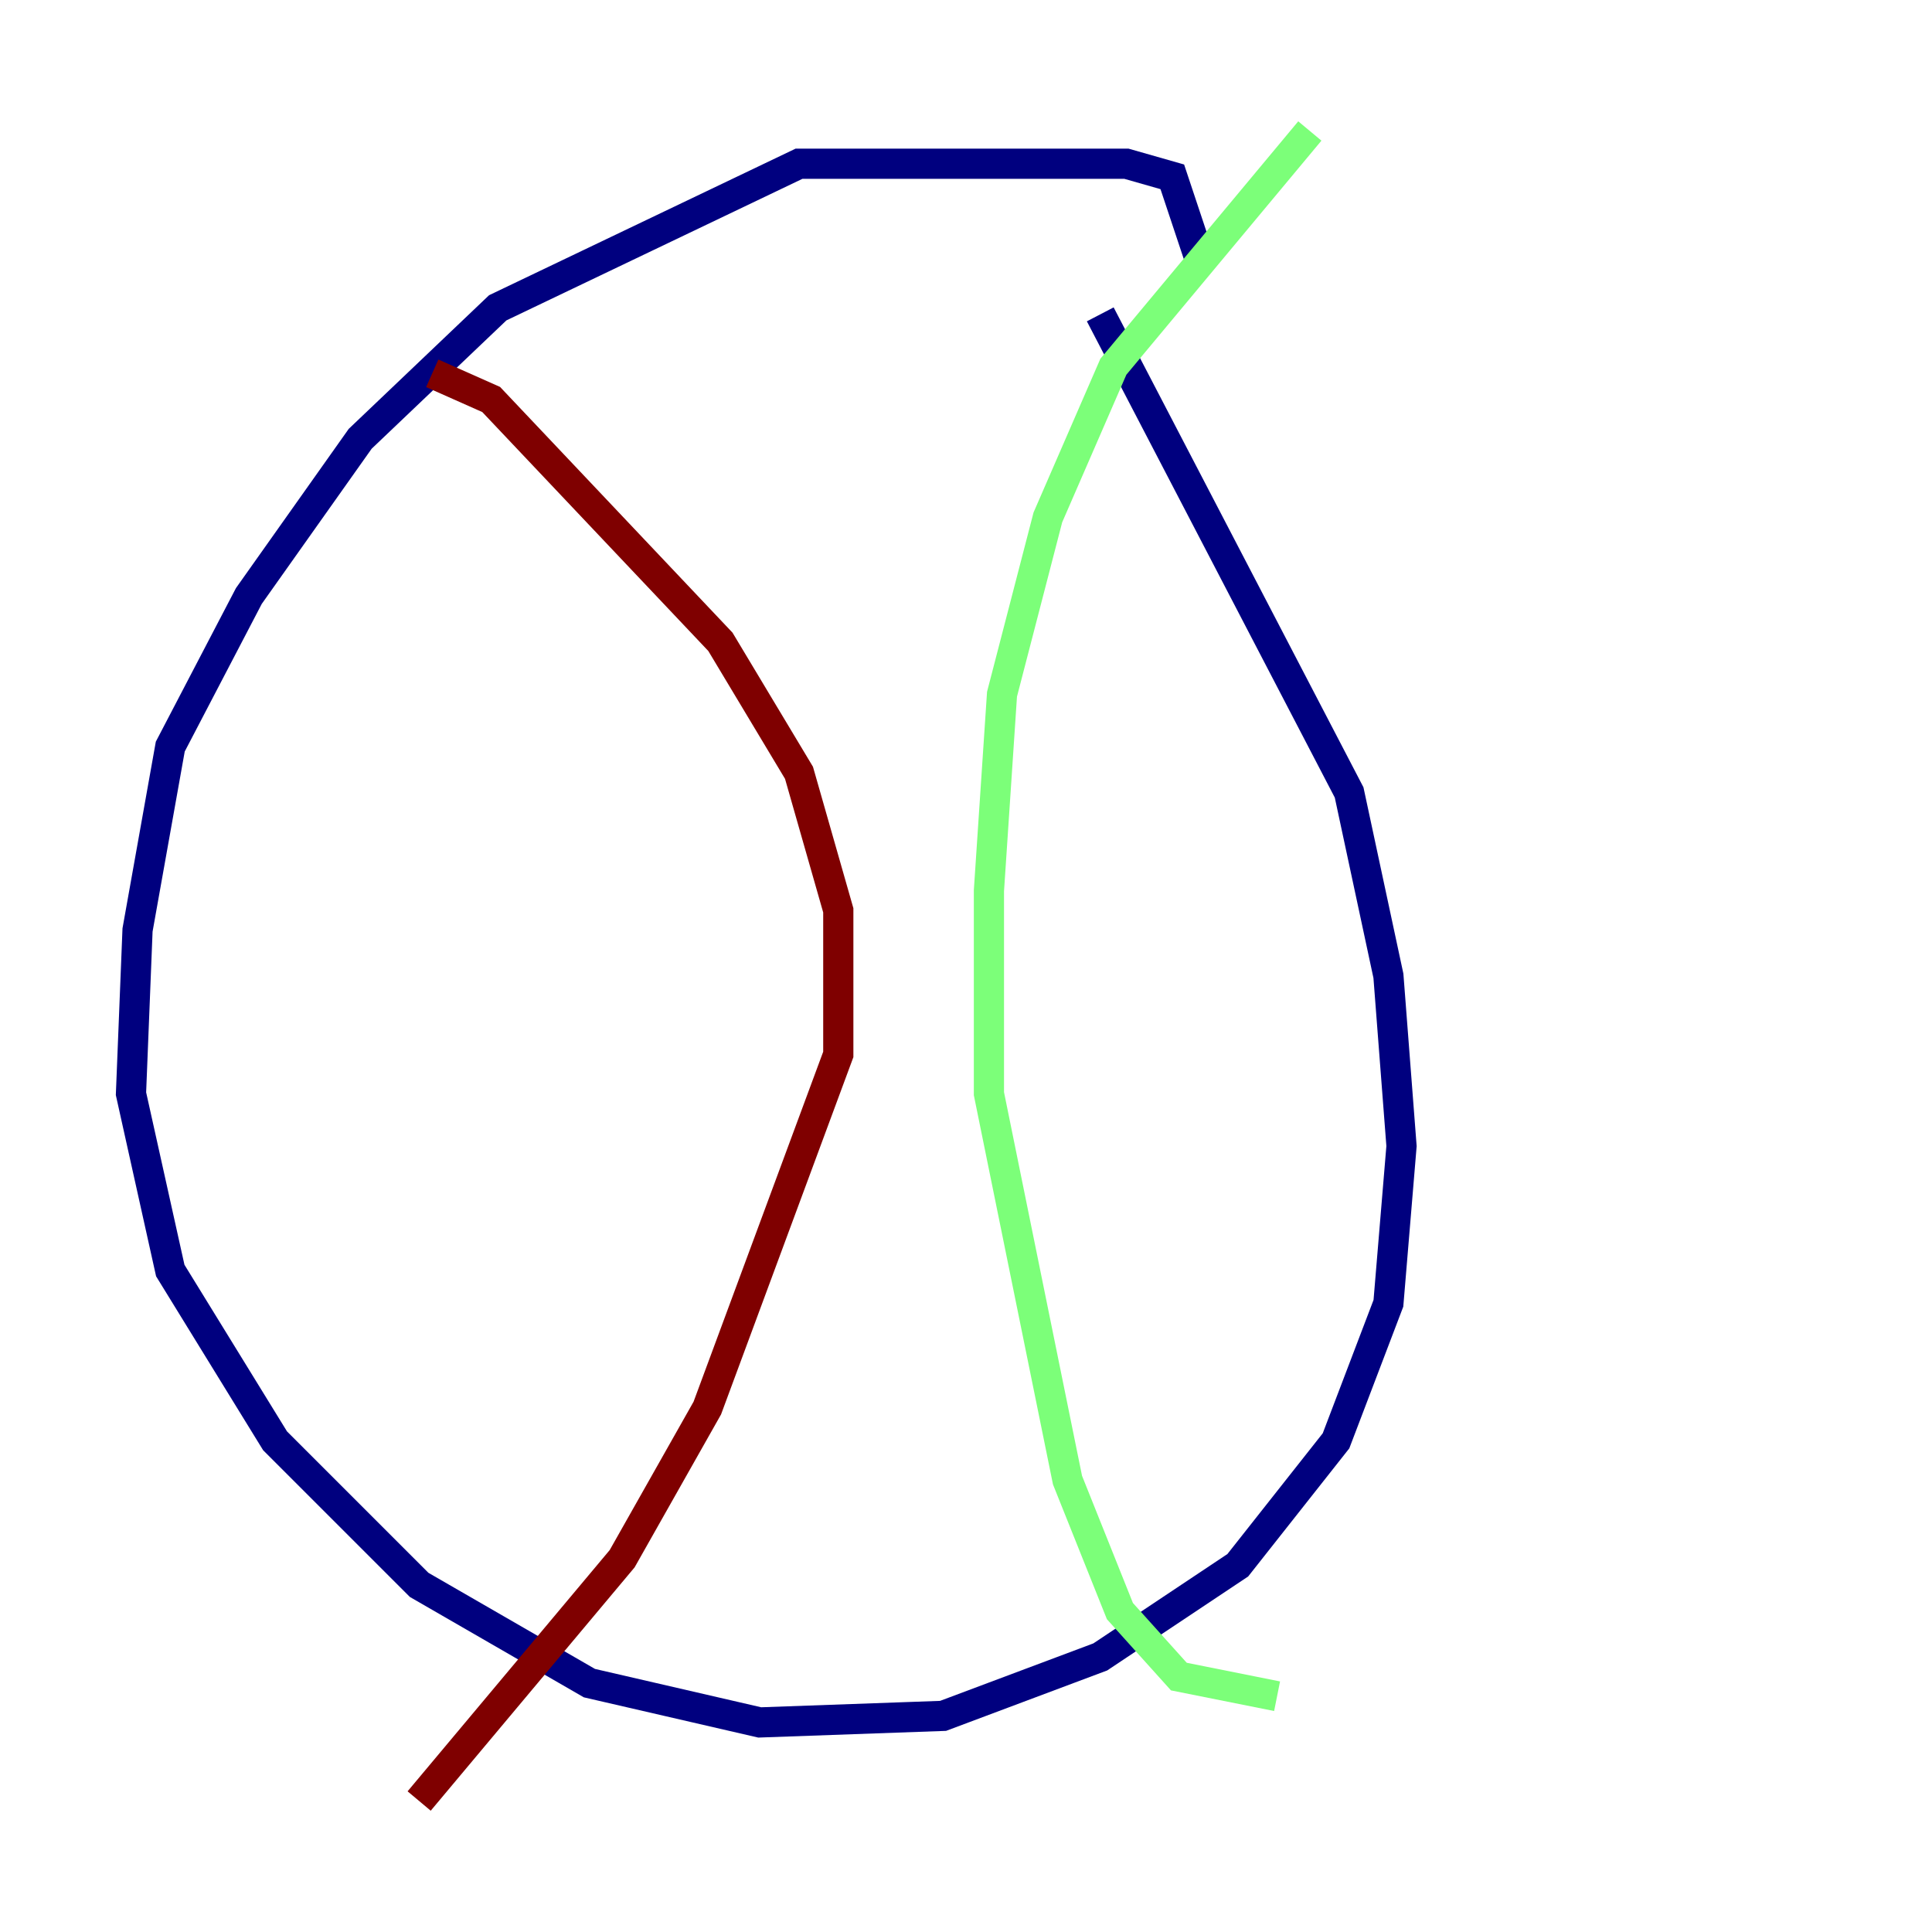 <?xml version="1.0" encoding="utf-8" ?>
<svg baseProfile="tiny" height="128" version="1.2" viewBox="0,0,128,128" width="128" xmlns="http://www.w3.org/2000/svg" xmlns:ev="http://www.w3.org/2001/xml-events" xmlns:xlink="http://www.w3.org/1999/xlink"><defs /><polyline fill="none" points="79.403,16.922 77.668,11.715 74.63,10.848 52.936,10.848 32.976,20.393 23.864,29.071 16.488,39.485 11.281,49.464 9.112,61.614 8.678,72.461 11.281,84.176 18.224,95.458 27.77,105.003 39.051,111.512 50.332,114.115 62.481,113.681 72.895,109.776 82.007,103.702 88.515,95.458 91.986,86.346 92.854,75.932 91.986,64.651 89.383,52.502 72.895,20.827" stroke="#00007f" stroke-width="2" /><polyline fill="none" points="86.78,8.678 73.763,24.298 69.424,34.278 66.386,45.993 65.519,59.01 65.519,72.461 70.725,98.061 74.197,106.739 78.102,111.078 84.61,112.38" stroke="#7cff79" stroke-width="2" /><polyline fill="none" points="28.637,24.732 32.542,26.468 47.729,42.522 52.936,51.2 55.539,60.312 55.539,69.858 46.861,93.288 41.22,103.268 27.77,119.322" stroke="#7f0000" stroke-width="2" /></svg>